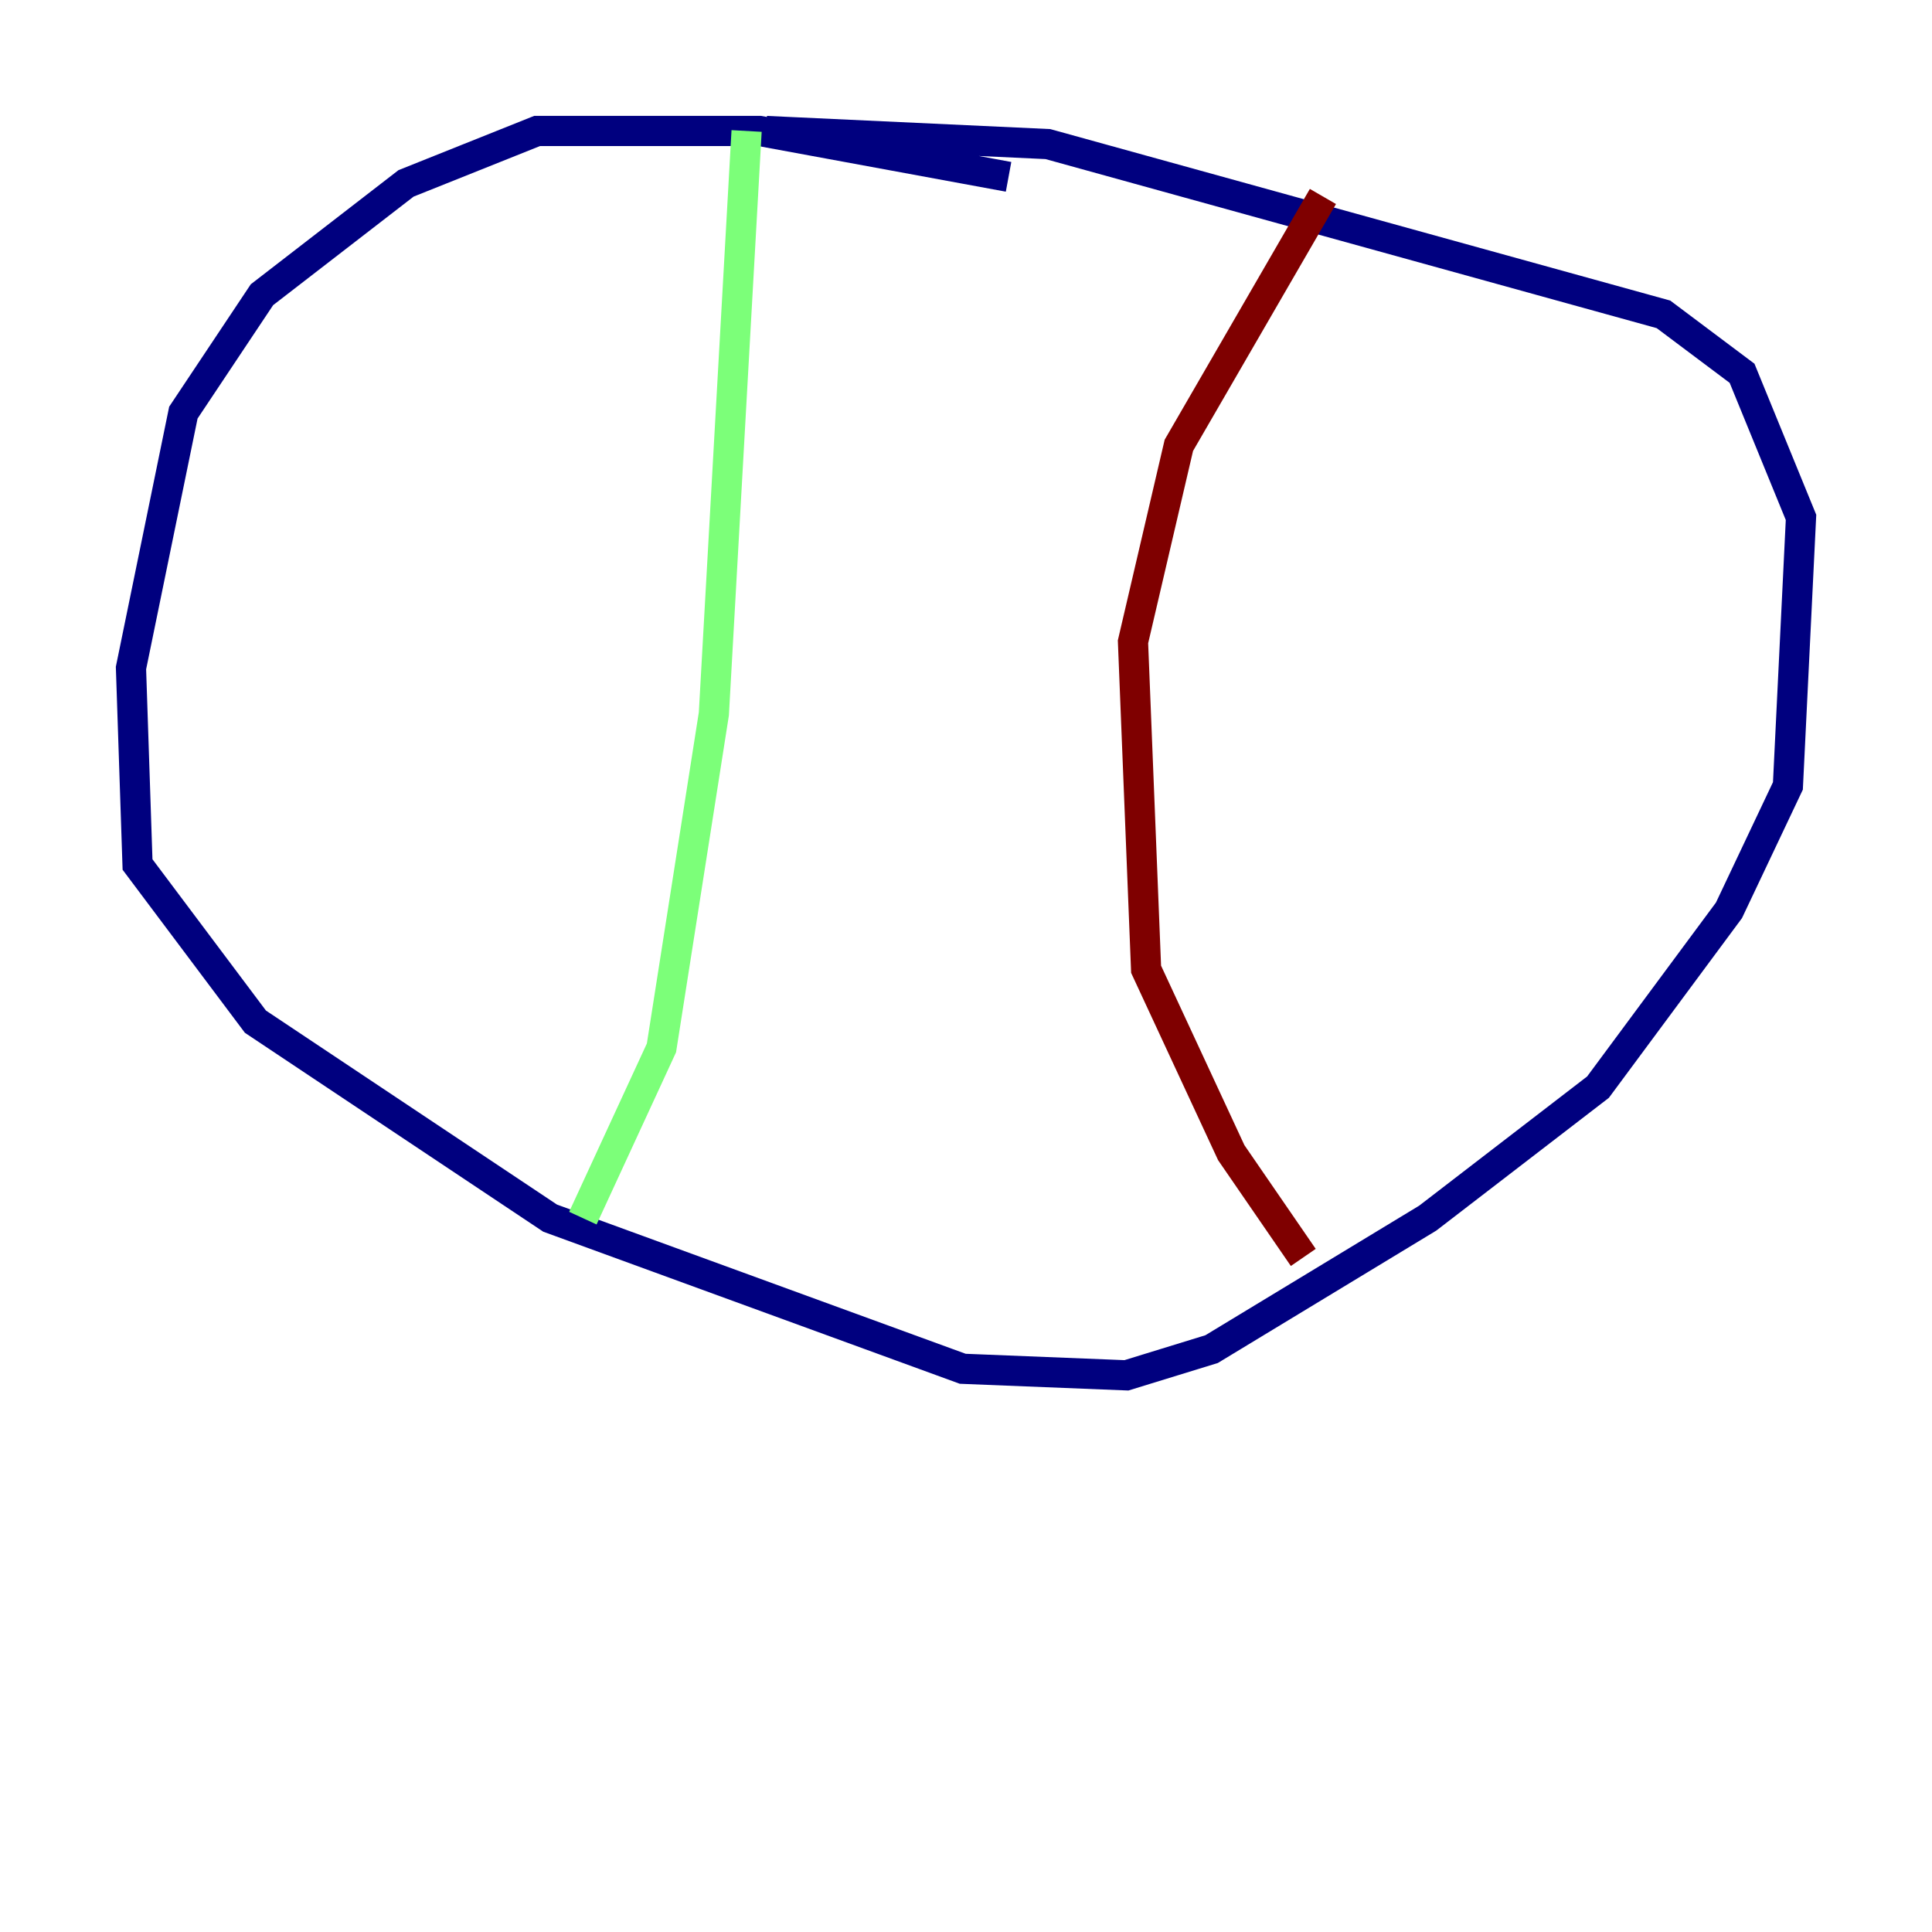 <?xml version="1.0" encoding="utf-8" ?>
<svg baseProfile="tiny" height="128" version="1.2" viewBox="0,0,128,128" width="128" xmlns="http://www.w3.org/2000/svg" xmlns:ev="http://www.w3.org/2001/xml-events" xmlns:xlink="http://www.w3.org/1999/xlink"><defs /><polyline fill="none" points="66.82,11.715 50.332,8.678 35.58,8.678 26.902,12.149 17.356,19.525 12.149,27.336 8.678,44.258 9.112,57.275 16.922,67.688 36.447,80.705 63.783,90.685 74.63,91.119 80.271,89.383 94.59,80.705 105.871,72.027 114.549,60.312 118.454,52.068 119.322,34.278 115.417,24.732 110.21,20.827 69.424,9.546 50.766,8.678" stroke="#00007f" stroke-width="2" /><polyline fill="none" points="49.464,8.678 47.295,47.295 43.824,69.424 38.617,80.705" stroke="#7cff79" stroke-width="2" /><polyline fill="none" points="87.647,13.017 78.102,29.505 75.064,42.522 75.932,64.217 81.573,76.366 86.346,83.308" stroke="#7f0000" stroke-width="2" /></svg>